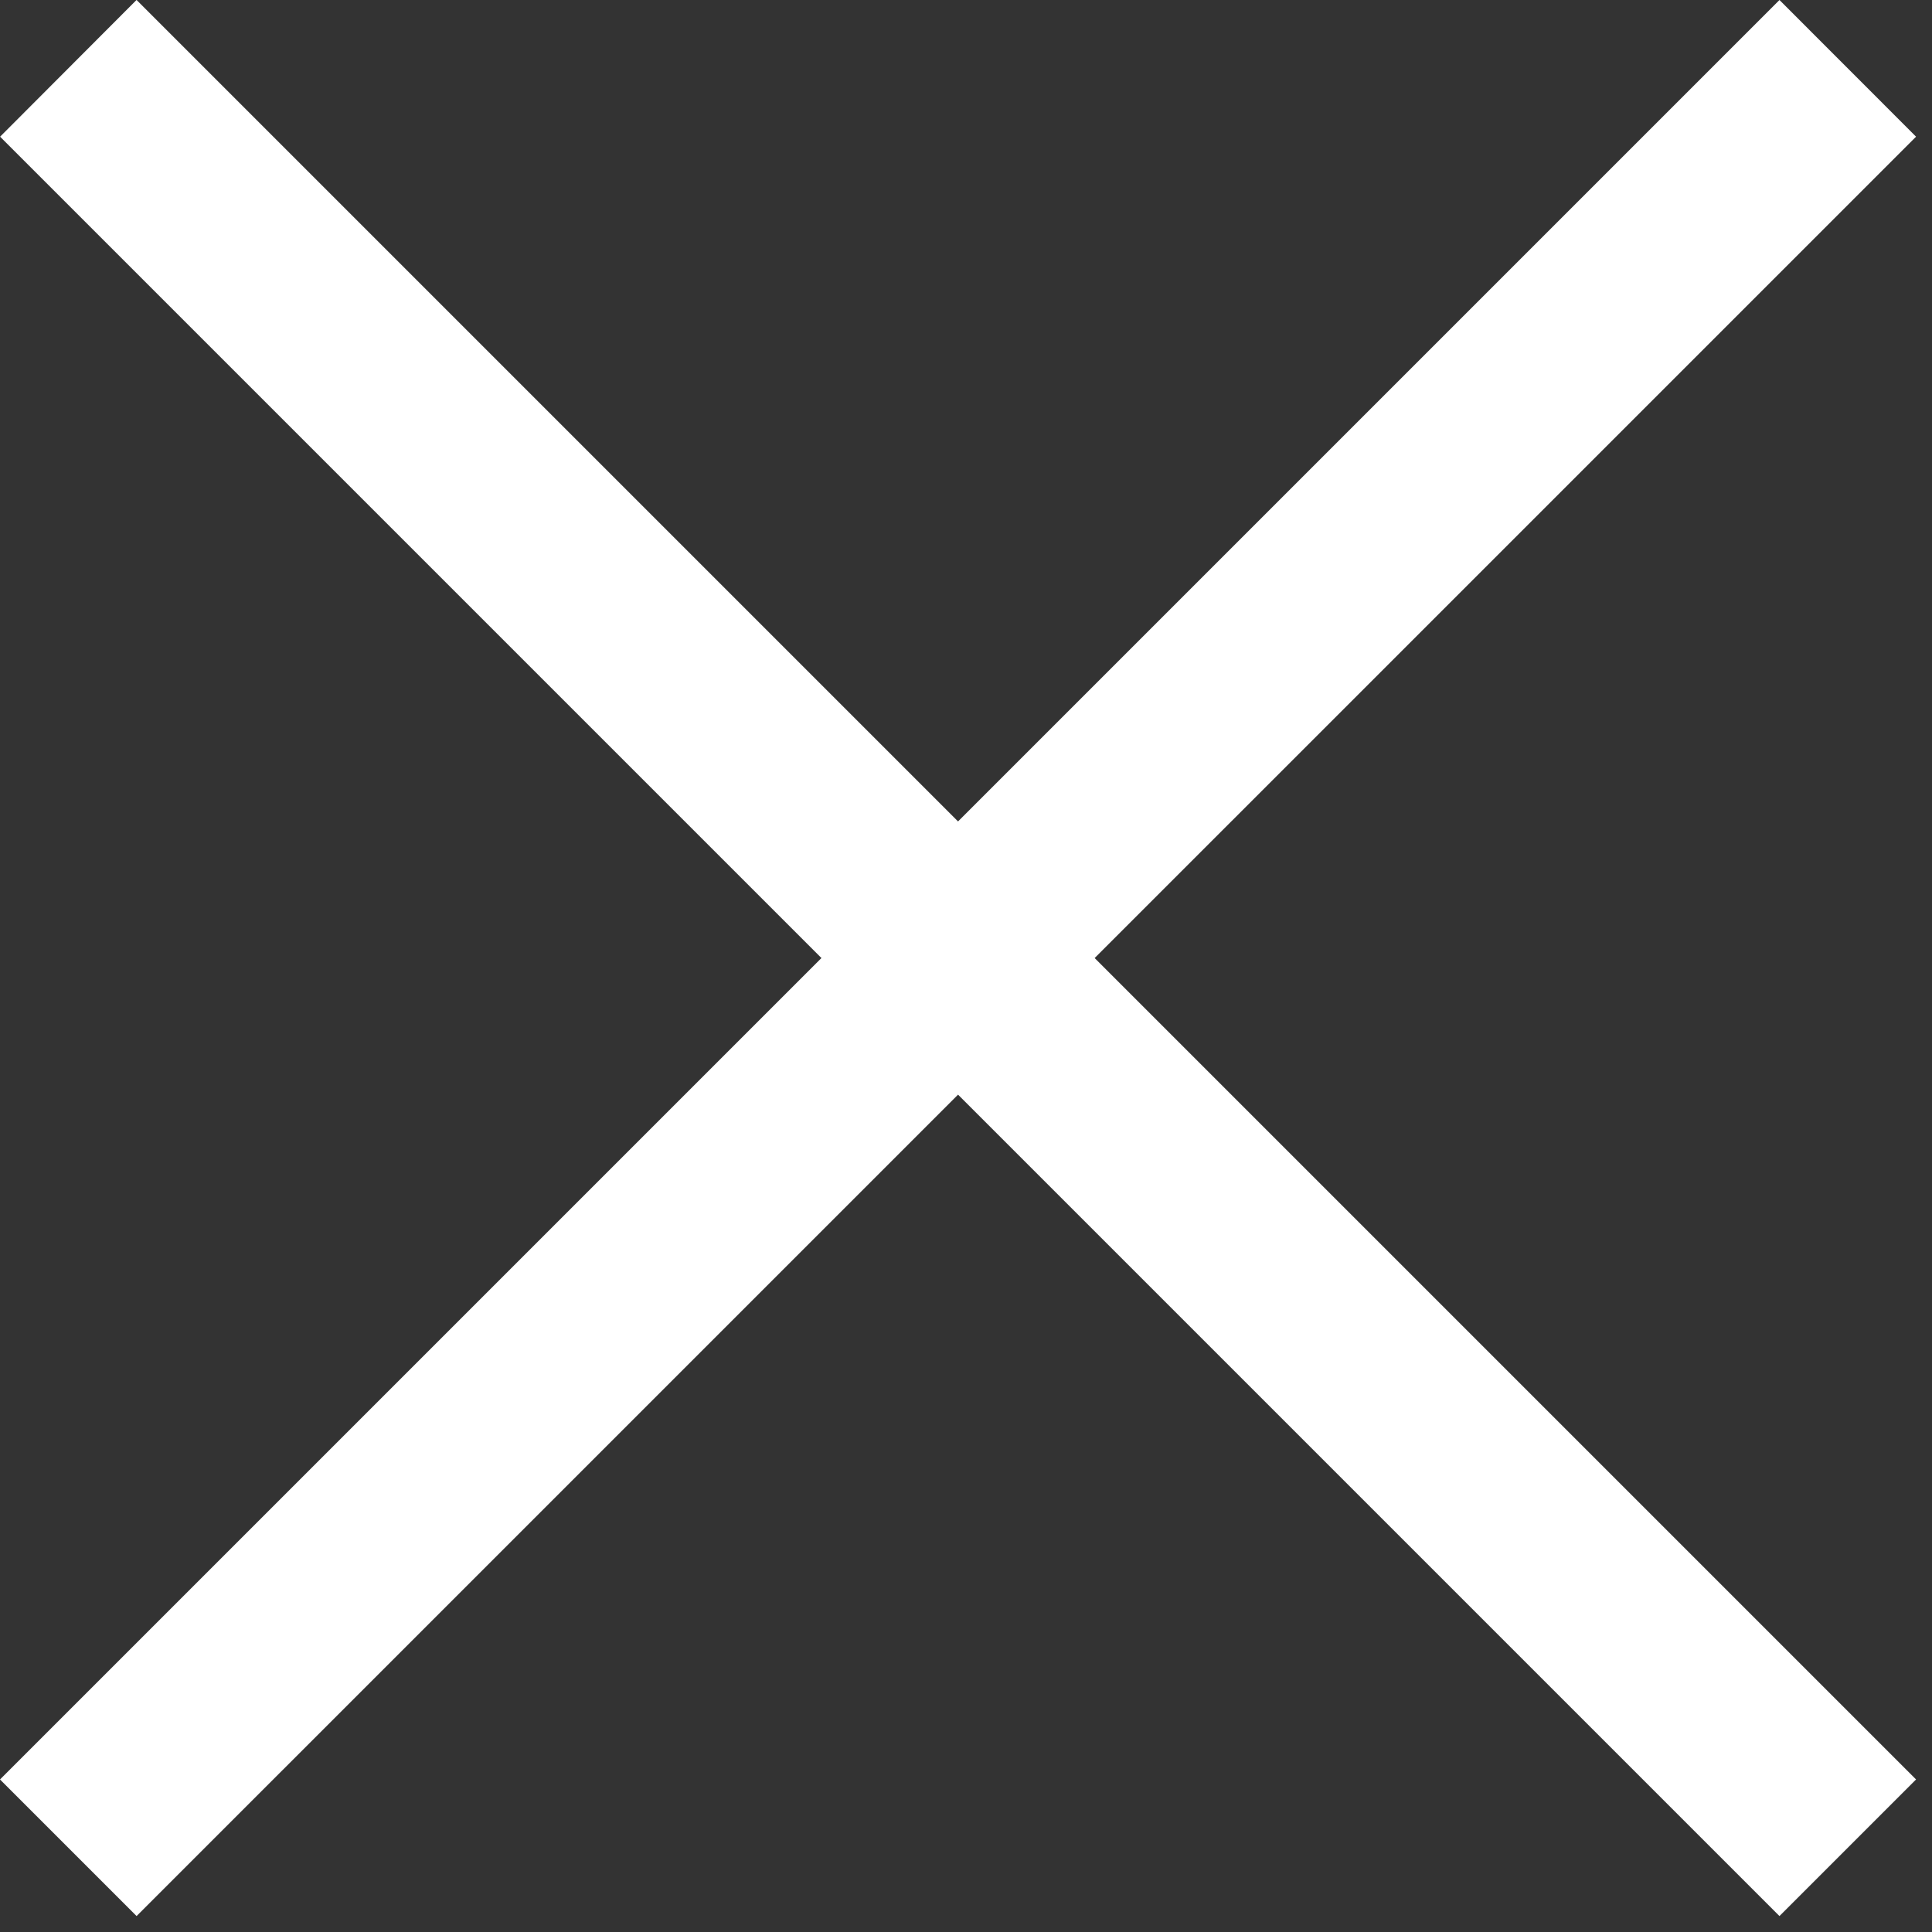 <svg width="20" height="20" viewBox="0 0 20 20" fill="none" xmlns="http://www.w3.org/2000/svg">
    <rect x="0" y="0" width="20" height="20" fill="#333333" stroke="none"/>
    <path d="m1.414 0 18.421 18.421-1.414 1.414L.001 1.415 1.413 0z" fill="#fff"/>
    <path d="M18.421 0 0 18.421l1.414 1.414 18.421-18.42L18.421 0z" fill="#fff"/>
</svg>
